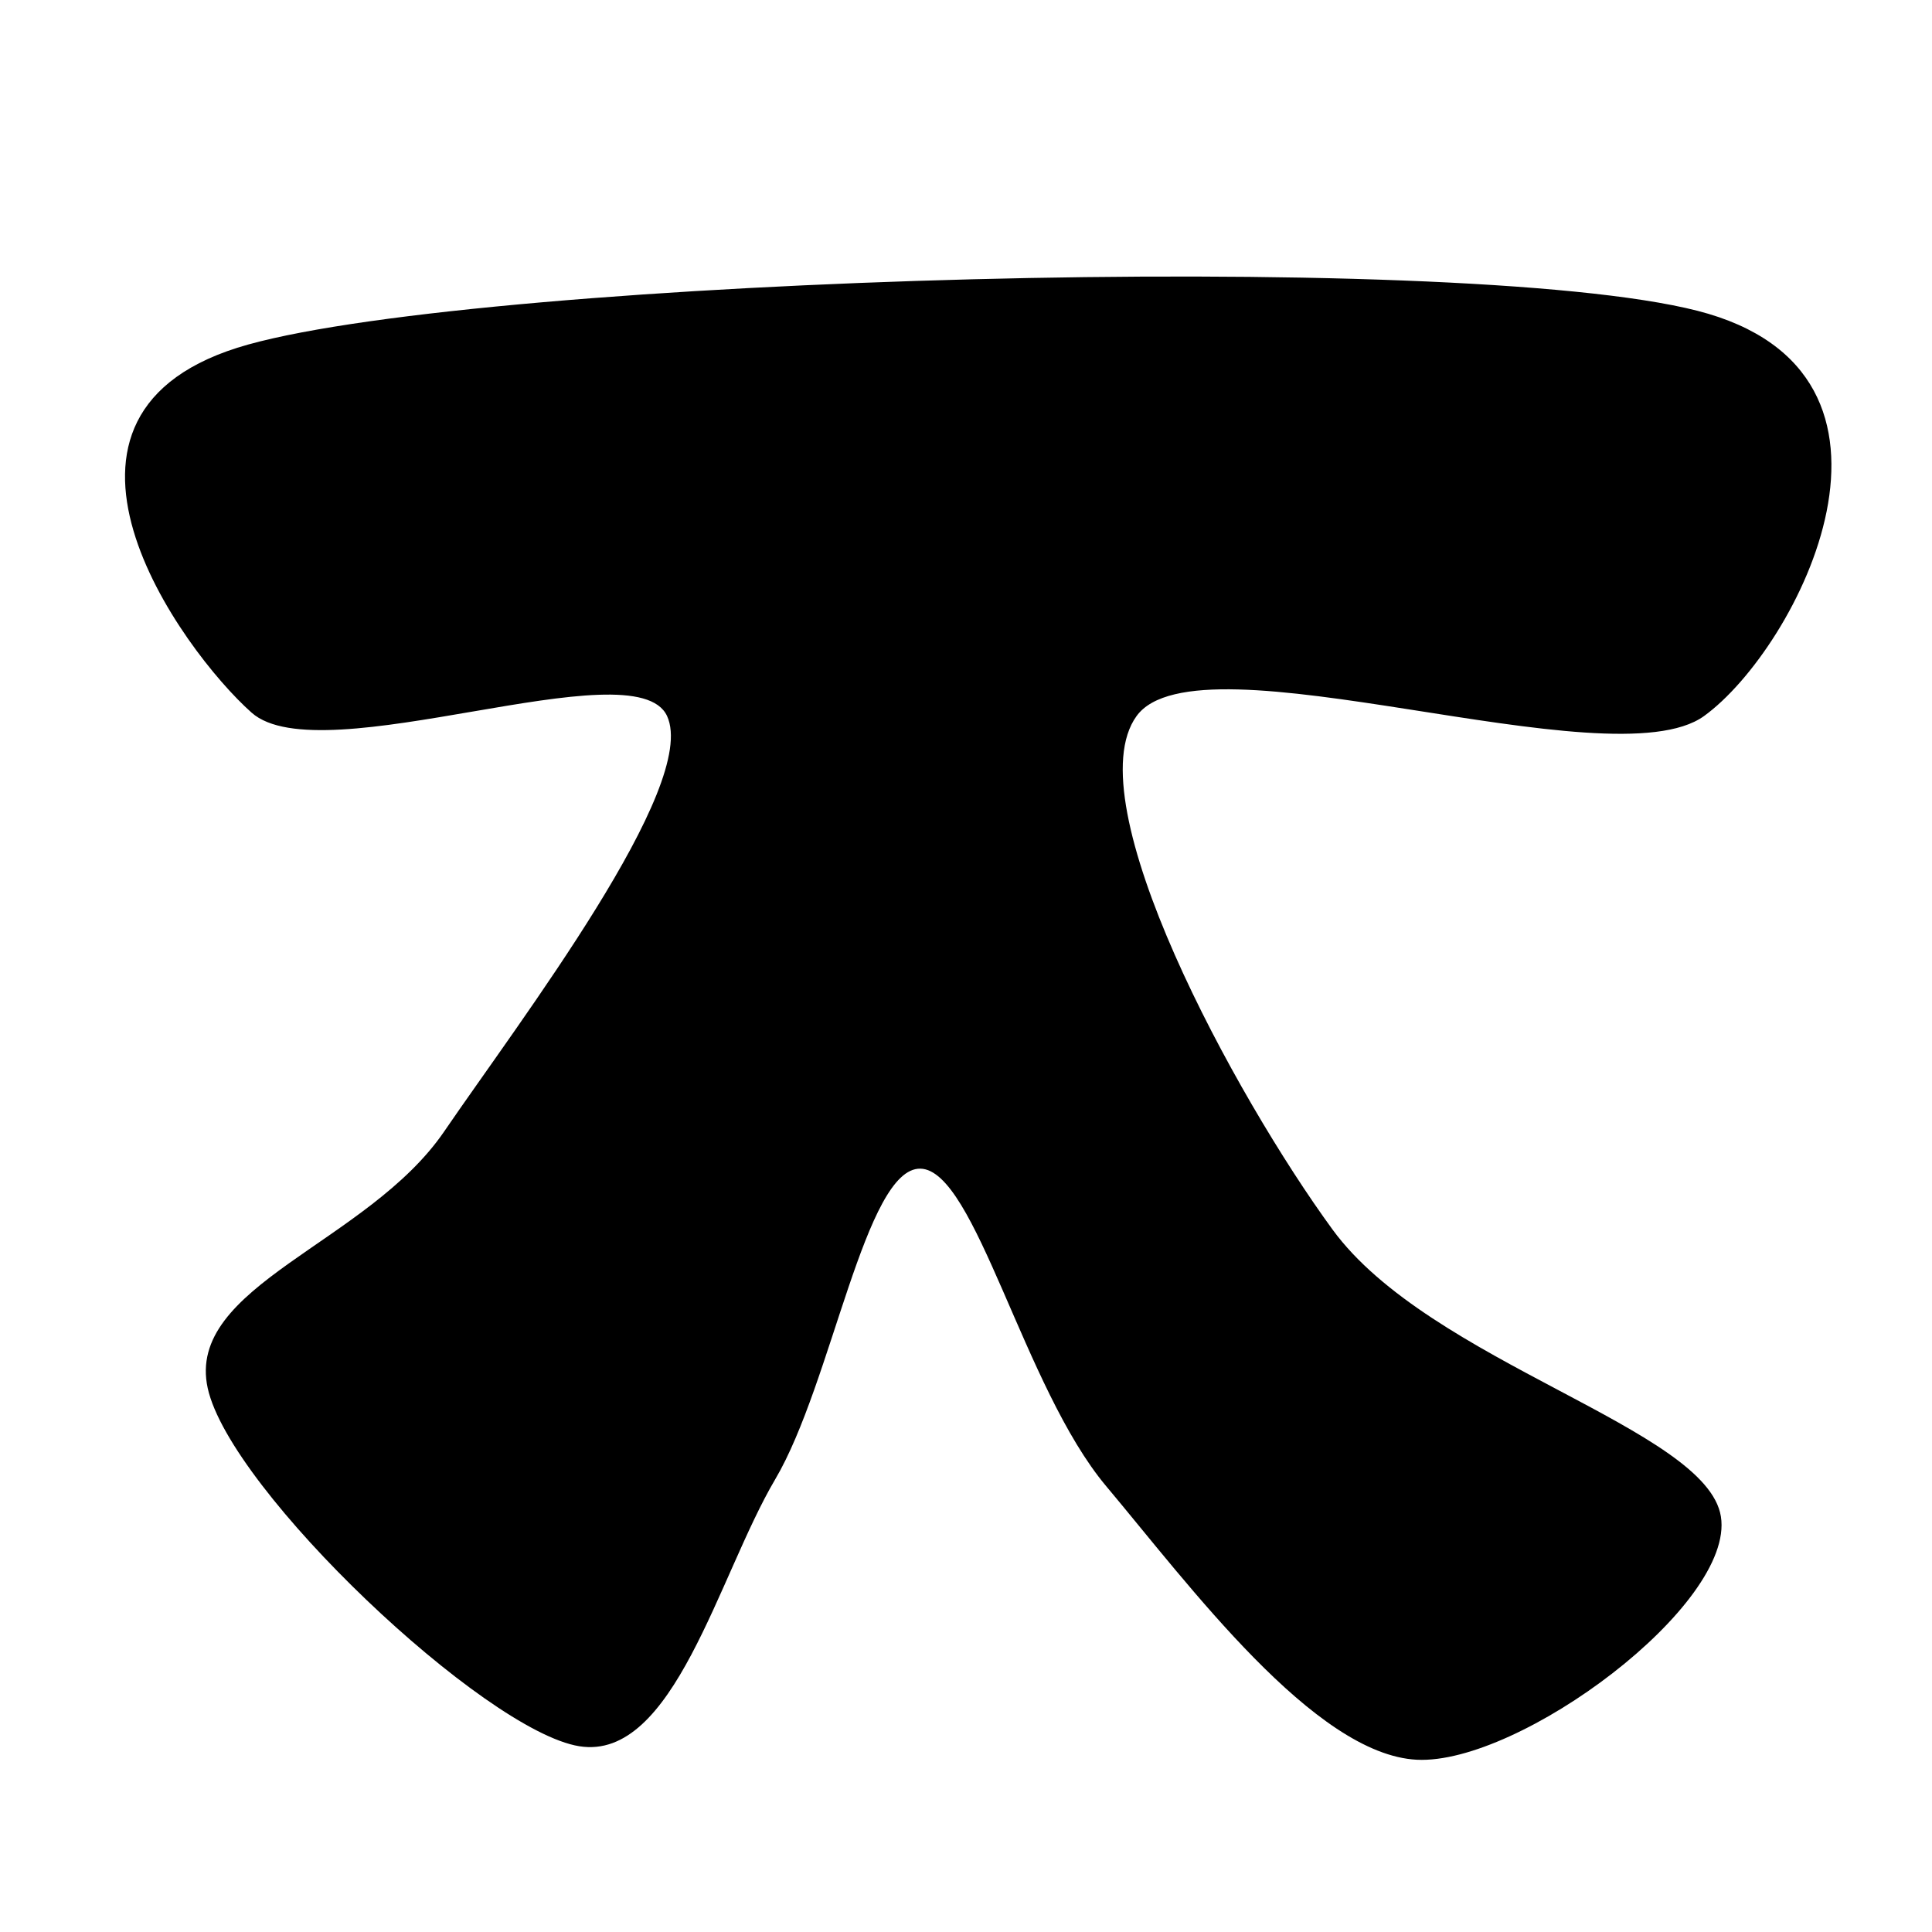 <svg xmlns="http://www.w3.org/2000/svg" version="1.1" xmlns:xlink="http://www.w3.org/1999/xlink" xmlns:svgjs="http://svgjs.dev/svgjs" viewBox="0 0 600 600"><path d="M78.147,221.329C56.469,202.098,2.273,127.797,77.098,106.993C151.923,86.189,451.748,77.273,527.098,96.503C602.448,115.734,558.217,201.399,529.196,222.378C500.175,243.357,372.203,195.804,352.972,222.378C333.741,248.951,383.566,340.385,413.811,381.818C444.056,423.252,530.07,443.531,534.441,470.979C538.811,498.427,471.853,548.077,440.035,546.503C408.217,544.93,369.231,492.133,343.531,461.538C317.832,430.944,302.972,363.287,285.839,362.937C268.706,362.587,258.392,429.545,240.734,459.441C223.077,489.336,209.266,547.028,179.895,542.308C150.524,537.587,71.503,462.937,64.51,431.119C57.517,399.301,114.161,386.189,137.937,351.399C161.713,316.608,217.133,244.056,207.168,222.378C197.203,200.699,99.825,240.559,78.147,221.329C56.469,202.098,2.273,127.797,77.098,106.993" fill="hsl(230, 55%, 50%)"></path></svg>